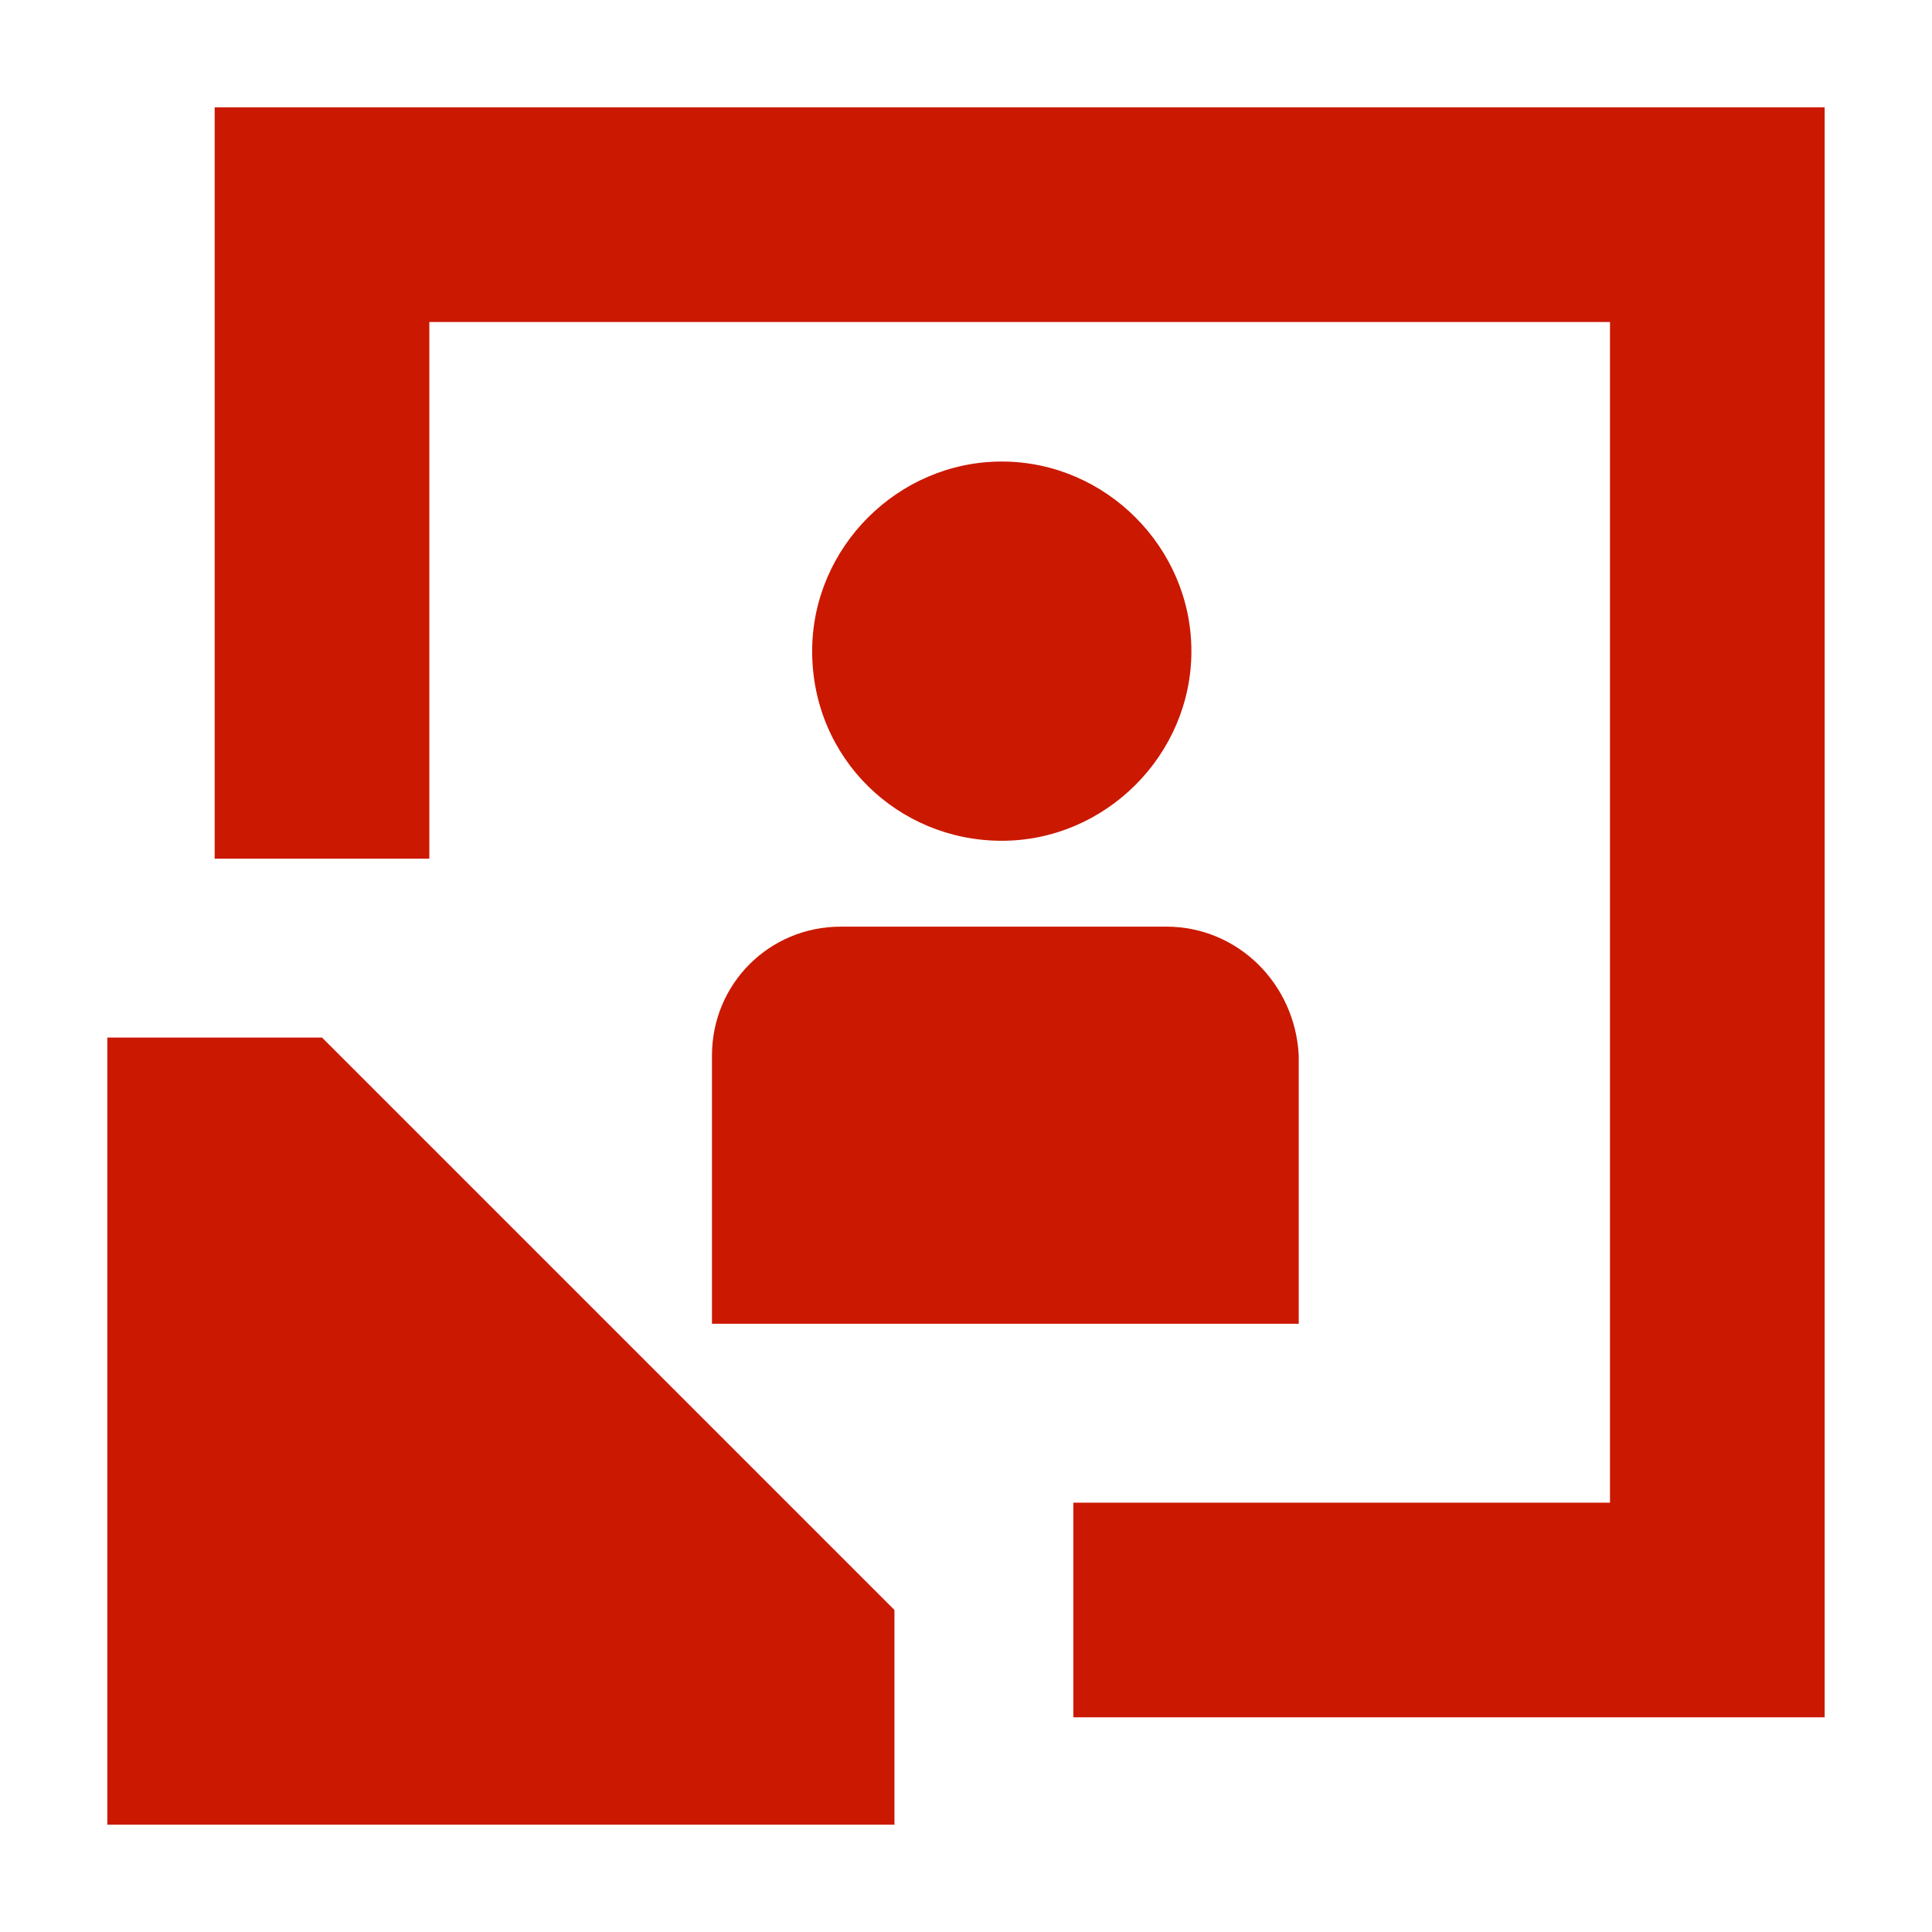 <svg xmlns="http://www.w3.org/2000/svg" viewBox="0 0 54 54" xml:space="preserve"><g fill="#cb1800"><path d="M32 46v-2h15V7H10v15H8V5h41v41z"/><path d="M51 3H6v21h6V9h33v33H30v6h21V3zM5 49V31h3.2L23 45.8V49z"/><path d="M7.3 33 21 46.6v.4H7V33h.3M9 29H3v22h22v-6L9 29zm19-5.5c2.9 0 5.3-2.4 5.3-5.3s-2.4-5.3-5.3-5.3-5.3 2.4-5.3 5.3c0 3 2.4 5.3 5.3 5.3zm4.6 2.4h-9.1c-2 0-3.6 1.6-3.6 3.6V37h16.4v-7.5c-.1-2-1.7-3.6-3.7-3.6z"/></g></svg>